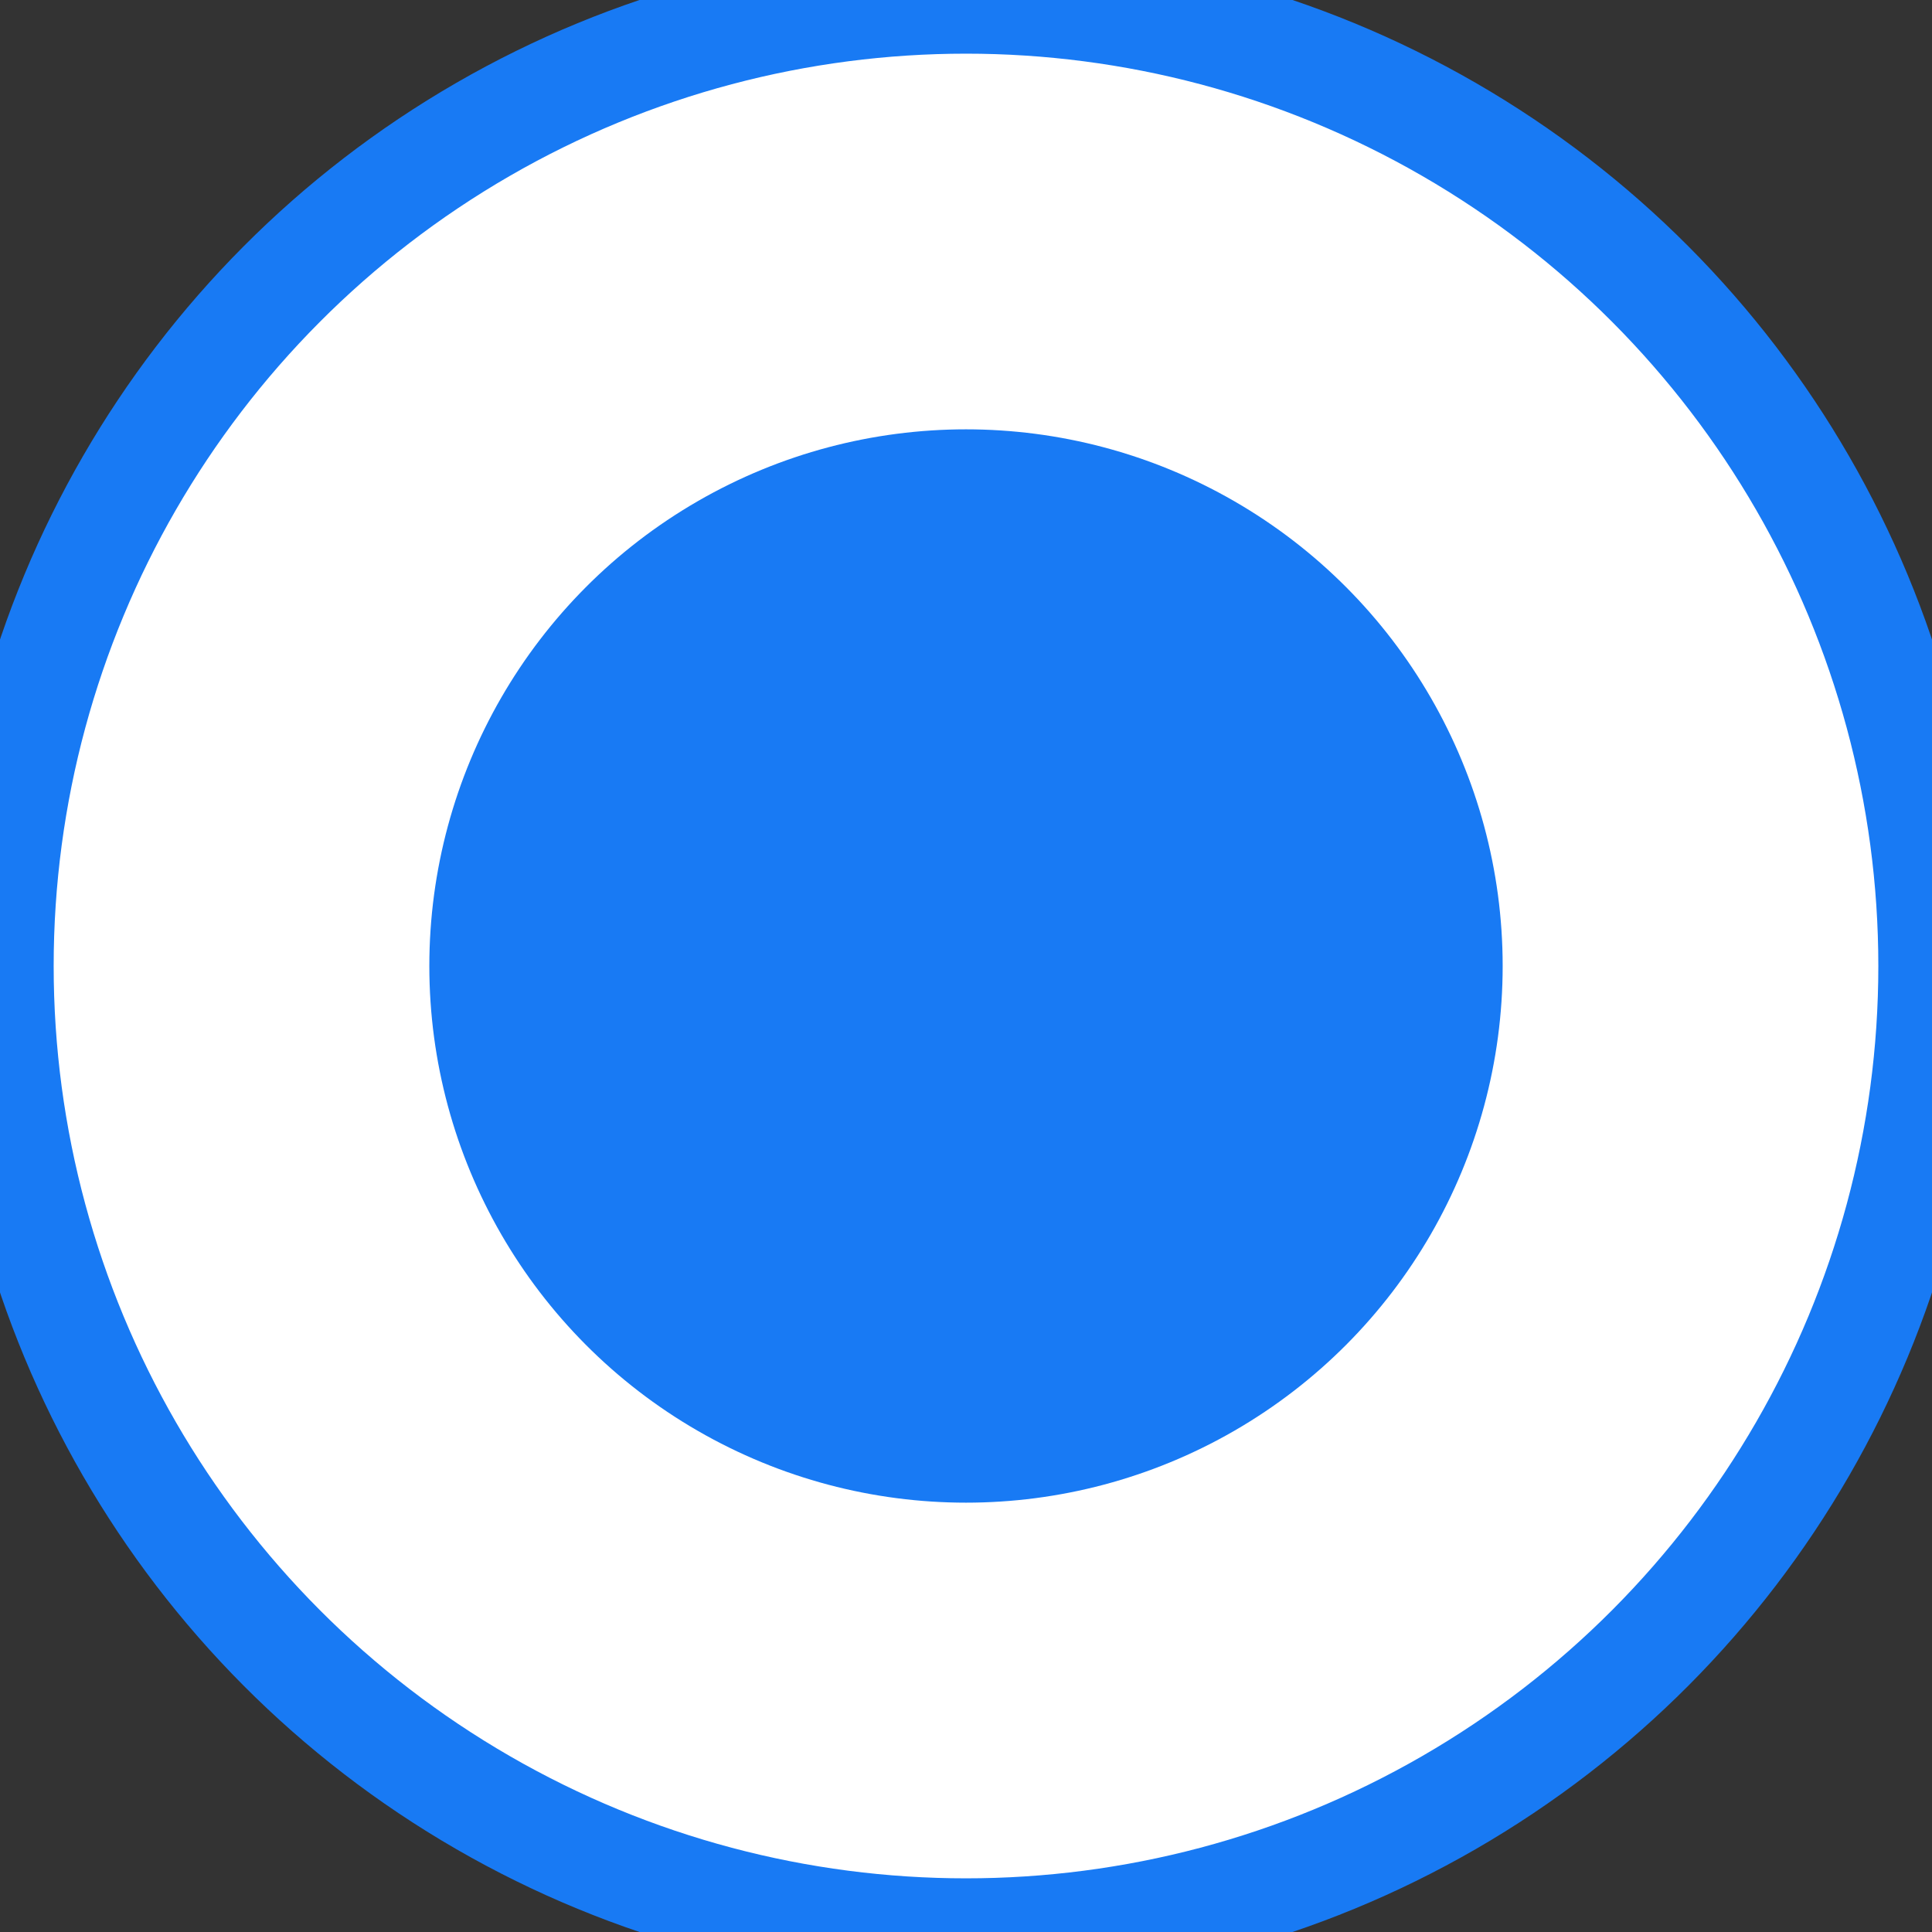 <?xml version="1.0" encoding="UTF-8" standalone="no"?>
<svg width="18px" height="18px" viewBox="0 0 18 18" version="1.1" xmlns="http://www.w3.org/2000/svg" xmlns:xlink="http://www.w3.org/1999/xlink">
    <rect x="0" y="0" width="18" height="18" fill="#333333" stroke="none"/>
    <!-- Generator: Sketch 3.6.1 (26313) - http://www.bohemiancoding.com/sketch -->
    <title>Group 5</title>
    <desc>Created with Sketch.</desc>
    <defs></defs>
    <g id="Welcome" stroke="none" stroke-width="1" fill="none" fill-rule="evenodd">
        <g id="OrderMobile" transform="translate(-45, -820)">
            <g id="Group-3-Copy" transform="translate(29, 781)">
                <g id="Group-5" transform="translate(16, 39)">
                    <circle id="Oval-63" stroke="#187AF4" fill="#FFFFFF" cx="9" cy="9" r="9"></circle>
                    <circle id="Oval-63-Copy" fill="#187AF4" cx="9" cy="9" r="5"></circle>
                </g>
            </g>
        </g>
    </g>
</svg>